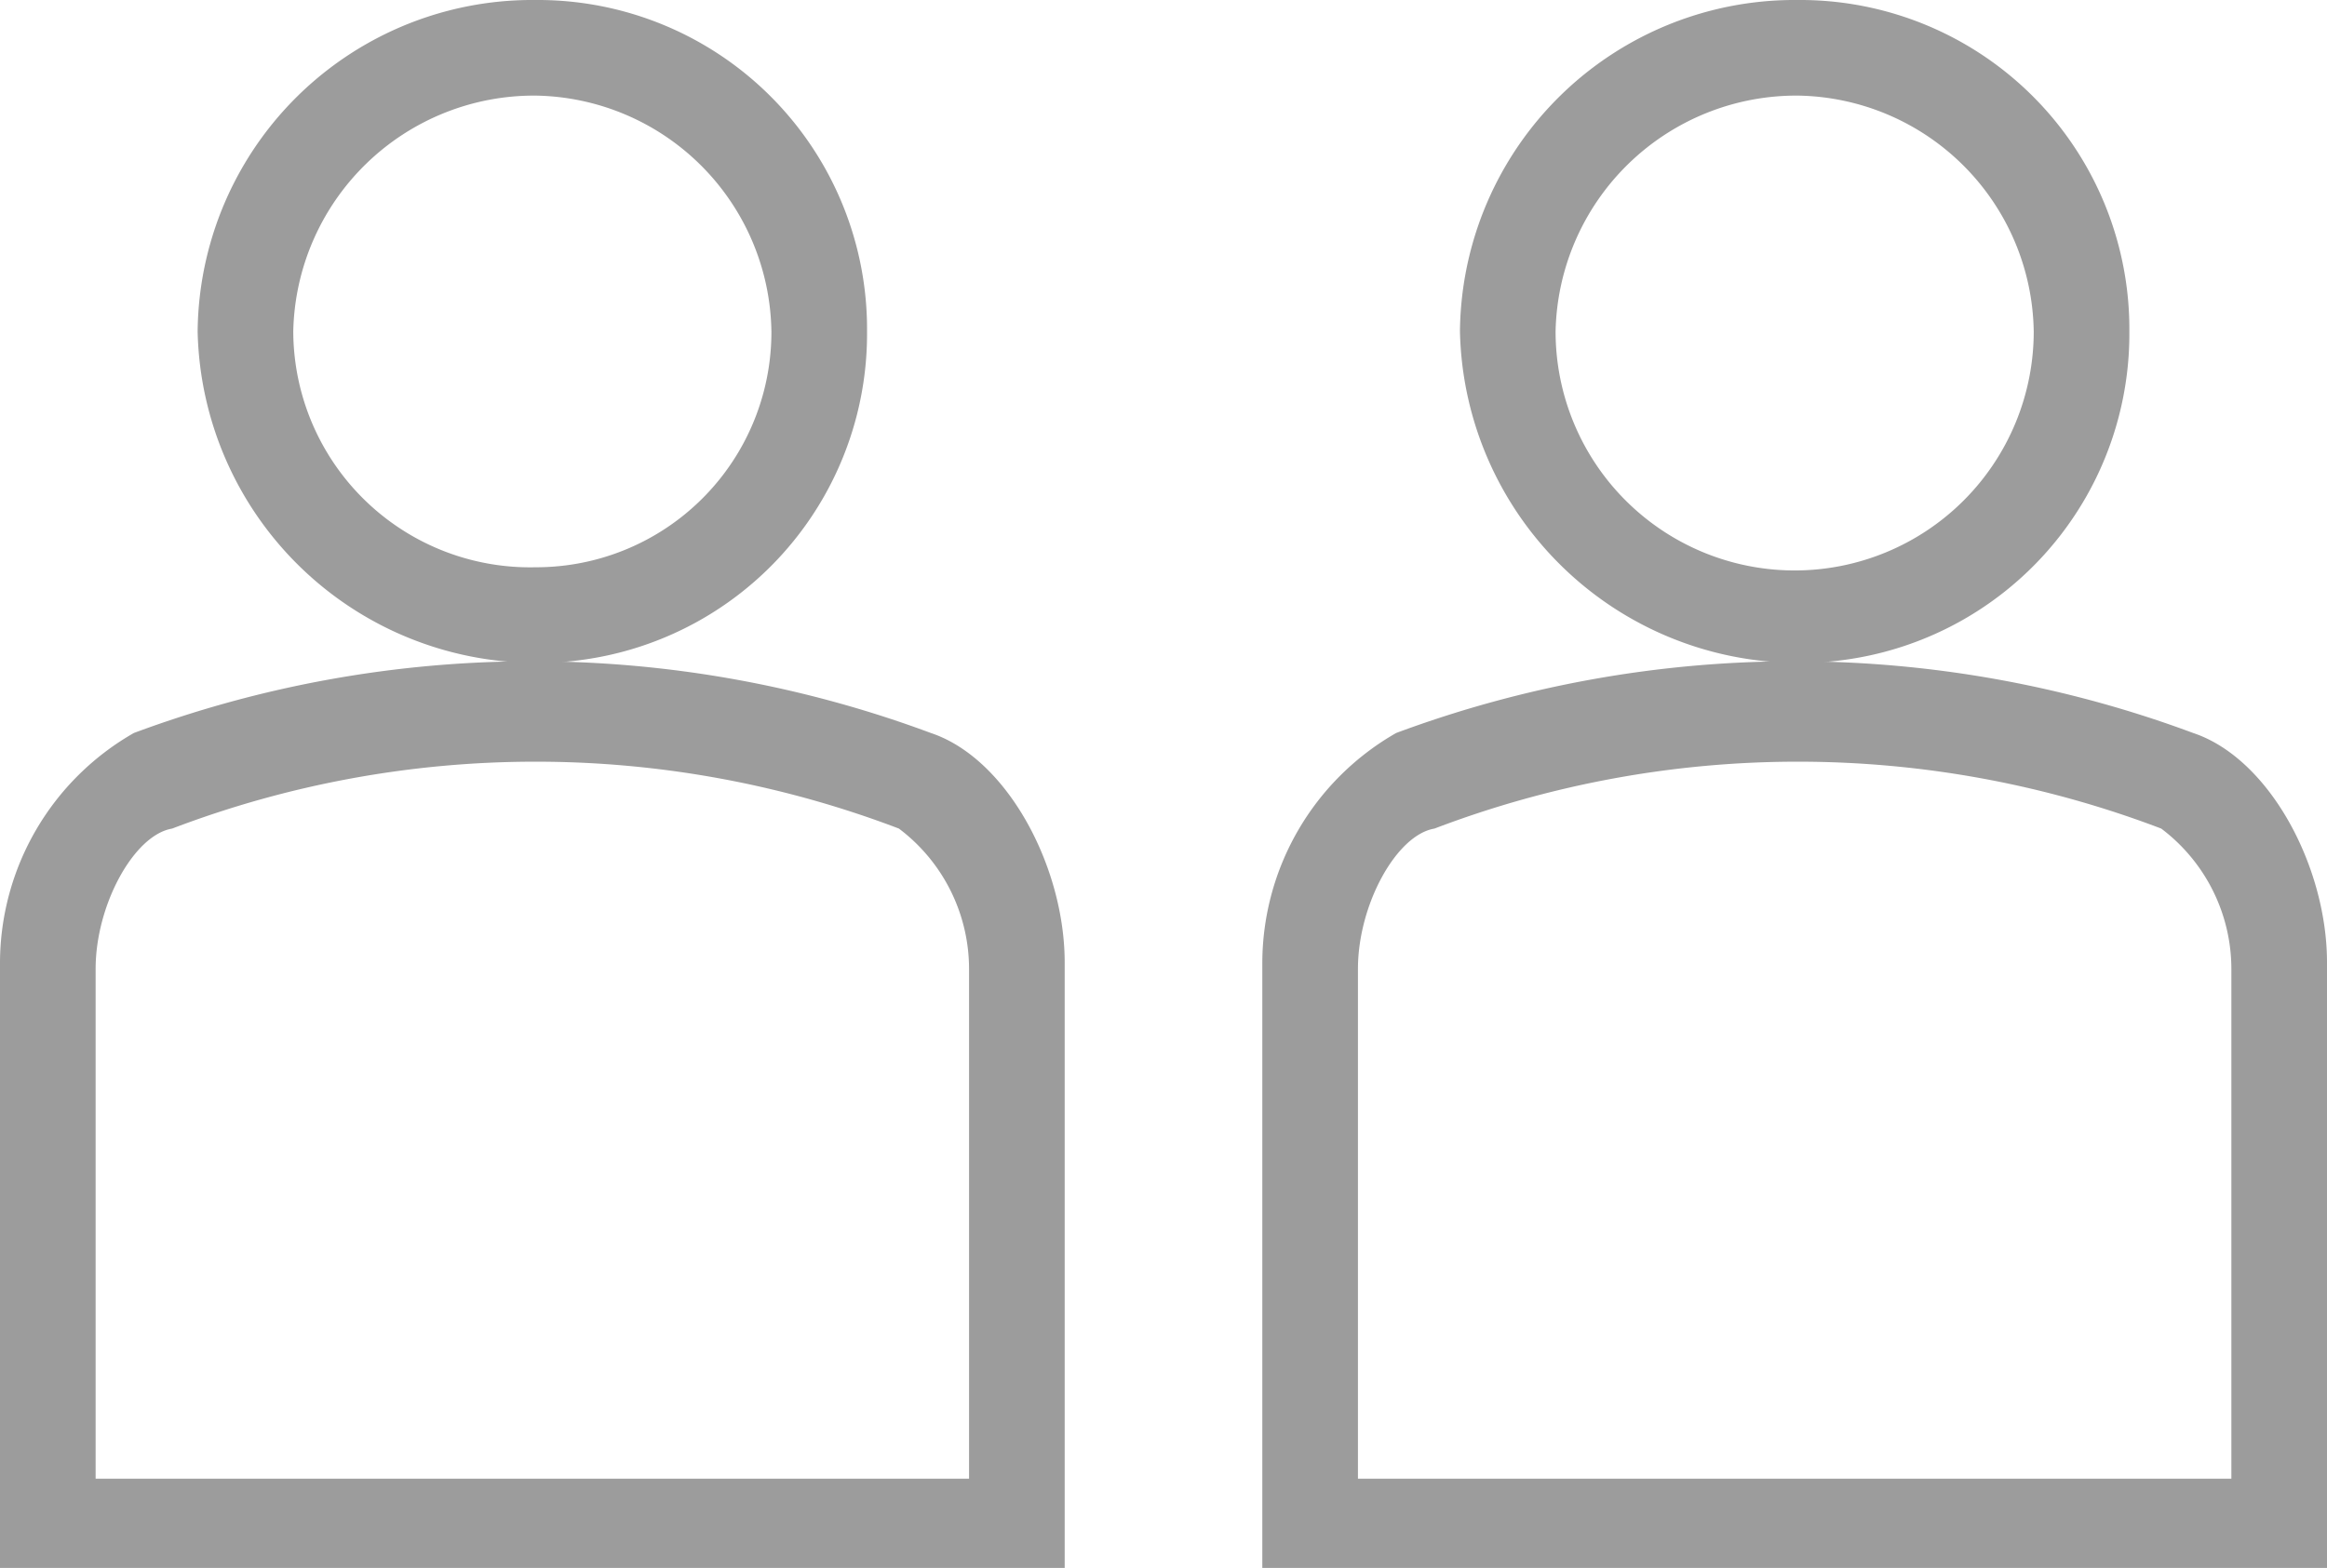 <svg id="Group_121" data-name="Group 121" xmlns="http://www.w3.org/2000/svg" xmlns:xlink="http://www.w3.org/1999/xlink" width="36.5" height="24.6" viewBox="0 0 36.5 24.6">
  <defs>
    <clipPath id="clip-path">
      <rect id="Rectangle_84" data-name="Rectangle 84" width="36.5" height="24.6" transform="translate(0 0)" fill="none"/>
    </clipPath>
  </defs>
  <g id="Group_56" data-name="Group 56" clip-path="url(#clip-path)">
    <path id="Path_71" data-name="Path 71" d="M2.1,11.5h0a17.924,17.924,0,0,1,12.5,0c1.2.4,2.1,2.1,2.1,3.6v9.5H0V15.1a4.162,4.162,0,0,1,2.1-3.6m-.6,3.7v8H15.2v-8A2.759,2.759,0,0,0,14.1,13,16,16,0,0,0,2.7,13c-.6.1-1.2,1.2-1.2,2.2" fill="#9c9c9c"/>
    <path id="Path_72" data-name="Path 72" d="M21.9,11.5h0a17.924,17.924,0,0,1,12.5,0c1.2.4,2.1,2.1,2.1,3.6v9.5H19.8V15.1a4.162,4.162,0,0,1,2.1-3.6m-.6,3.7v8H35v-8A2.759,2.759,0,0,0,33.9,13a16,16,0,0,0-11.4,0c-.6.1-1.2,1.2-1.2,2.2" fill="#9c9c9c"/>
    <path id="Path_73" data-name="Path 73" d="M8.4,1.5h0A3.778,3.778,0,0,0,4.6,5.2,3.714,3.714,0,0,0,8.4,8.9a3.691,3.691,0,0,0,3.7-3.7A3.757,3.757,0,0,0,8.4,1.5M8.4,0h0a5.164,5.164,0,0,1,5.2,5.2,5.164,5.164,0,0,1-5.2,5.2A5.316,5.316,0,0,1,3.1,5.2,5.25,5.25,0,0,1,8.4,0" fill="#9c9c9c"/>
    <path id="Path_74" data-name="Path 74" d="M28.2,1.5h0a3.778,3.778,0,0,0-3.8,3.7,3.75,3.75,0,0,0,7.5,0,3.757,3.757,0,0,0-3.7-3.7m0-1.5h0a5.164,5.164,0,0,1,5.2,5.2,5.164,5.164,0,0,1-5.2,5.2,5.316,5.316,0,0,1-5.3-5.2A5.25,5.25,0,0,1,28.2,0" fill="#9c9c9c"/>
  </g>
</svg>
